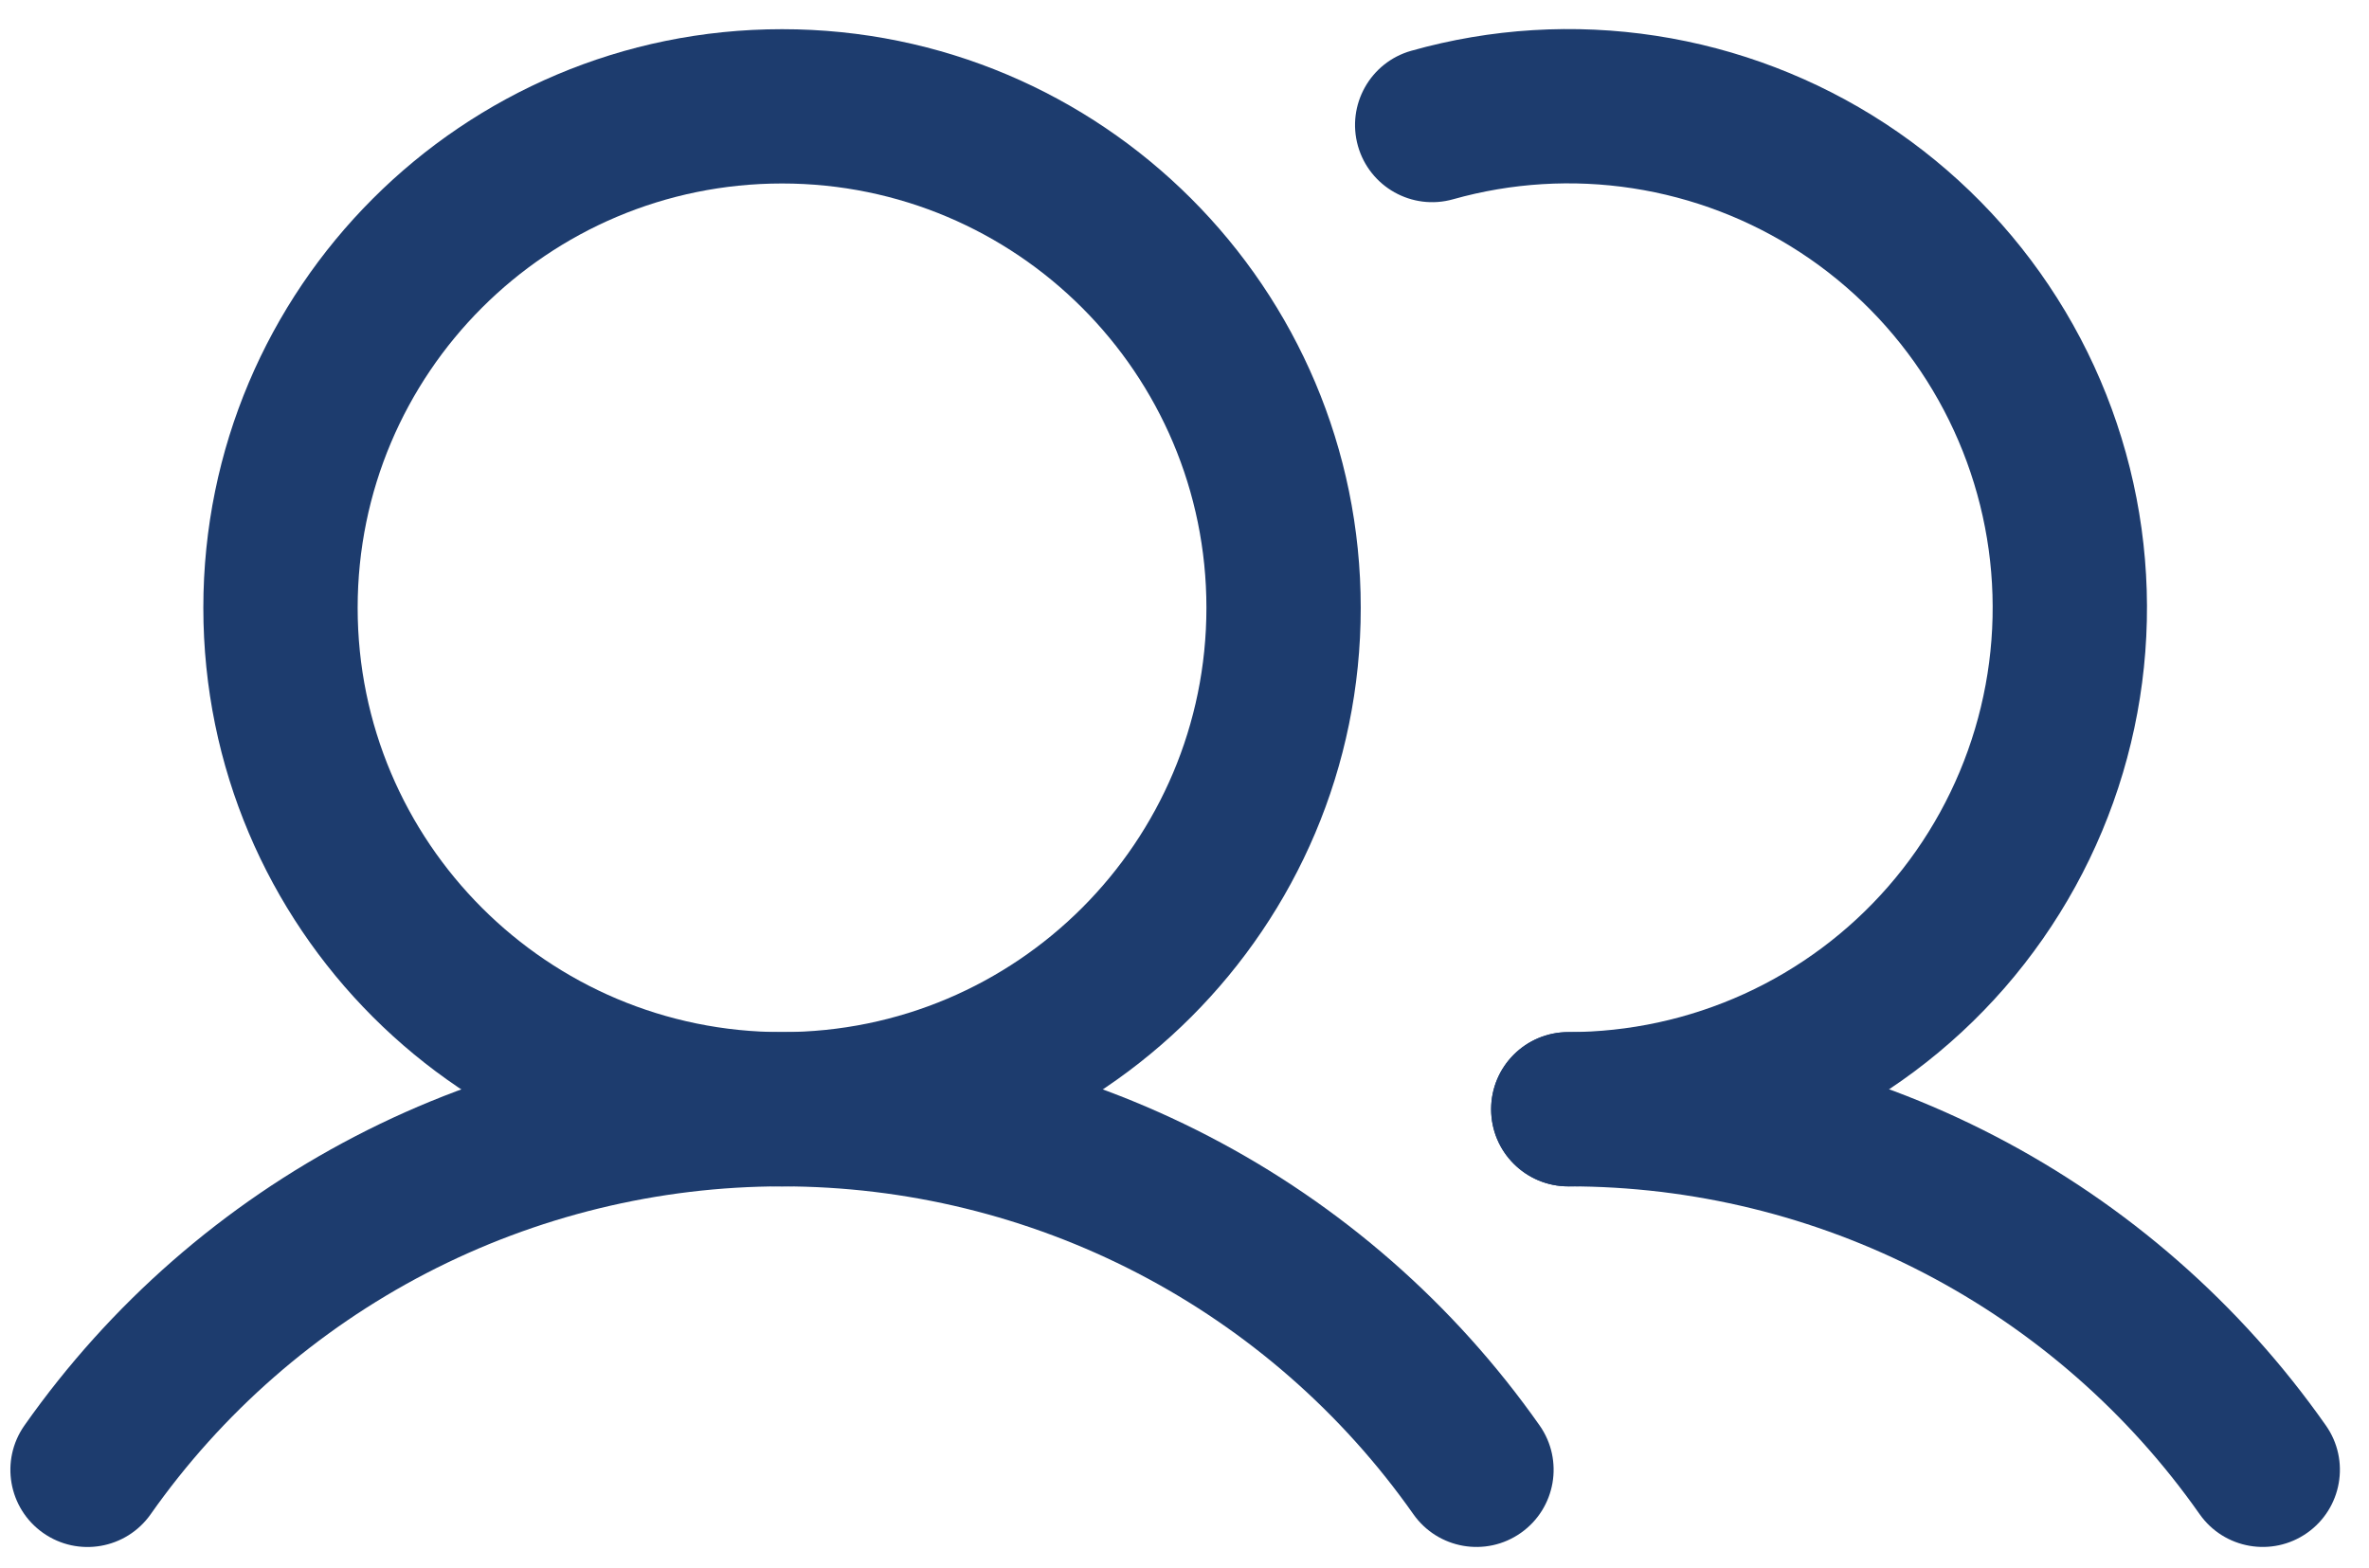 <svg width="71" height="47" viewBox="0 0 71 47" fill="none" xmlns="http://www.w3.org/2000/svg">
<path fill-rule="evenodd" clip-rule="evenodd" d="M23.438 5.5C16.413 5.5 10.719 11.194 10.719 18.219C10.719 25.243 16.413 30.938 23.438 30.938C30.462 30.938 36.157 25.243 36.157 18.219C36.157 11.194 30.462 5.5 23.438 5.5ZM6.094 18.219C6.094 8.64 13.859 0.875 23.438 0.875C33.016 0.875 40.782 8.64 40.782 18.219C40.782 27.797 33.016 35.562 23.438 35.562C13.859 35.562 6.094 27.797 6.094 18.219Z" fill="#1D3C6E"/>
<path fill-rule="evenodd" clip-rule="evenodd" d="M48.932 5.644C47.135 5.368 45.301 5.48 43.551 5.973C42.322 6.32 41.045 5.604 40.698 4.375C40.352 3.145 41.068 1.868 42.297 1.522C44.682 0.849 47.184 0.696 49.634 1.073C52.083 1.449 54.424 2.346 56.498 3.702C58.572 5.059 60.331 6.845 61.656 8.939C62.982 11.033 63.843 13.387 64.183 15.842C64.522 18.297 64.332 20.796 63.624 23.171C62.916 25.546 61.707 27.742 60.08 29.611C58.452 31.479 56.442 32.977 54.186 34.004C51.931 35.031 49.481 35.562 47.003 35.562C45.726 35.563 44.69 34.527 44.69 33.25C44.69 31.973 45.725 30.938 47.002 30.938C48.82 30.937 50.616 30.548 52.27 29.795C53.925 29.042 55.398 27.943 56.592 26.573C57.786 25.202 58.672 23.592 59.191 21.85C59.711 20.108 59.85 18.276 59.602 16.475C59.353 14.675 58.721 12.949 57.749 11.413C56.776 9.877 55.486 8.568 53.966 7.573C52.445 6.578 50.728 5.92 48.932 5.644Z" fill="#1D3C6E"/>
<path fill-rule="evenodd" clip-rule="evenodd" d="M23.438 35.562C19.727 35.563 16.07 36.456 12.776 38.166C9.483 39.877 6.65 42.354 4.516 45.39C3.781 46.435 2.339 46.686 1.294 45.952C0.249 45.217 -0.002 43.775 0.732 42.73C3.293 39.087 6.693 36.114 10.645 34.062C14.596 32.009 18.985 30.938 23.438 30.938C27.891 30.937 32.277 32.009 36.229 34.061C40.181 36.113 43.581 39.086 46.142 42.728C46.877 43.773 46.625 45.215 45.58 45.95C44.536 46.685 43.093 46.433 42.359 45.389C40.224 42.353 37.391 39.876 34.097 38.165C30.804 36.455 27.149 35.562 23.438 35.562Z" fill="#1D3C6E"/>
<path fill-rule="evenodd" clip-rule="evenodd" d="M57.665 38.161C54.372 36.451 50.714 35.56 47.003 35.562C45.726 35.563 44.69 34.527 44.69 33.25C44.69 31.973 45.725 30.938 47.002 30.938C51.456 30.934 55.844 32.004 59.796 34.057C63.749 36.11 67.149 39.084 69.708 42.73C70.442 43.775 70.189 45.217 69.144 45.951C68.099 46.685 66.656 46.432 65.923 45.387C63.79 42.35 60.958 39.872 57.665 38.161Z" fill="#1D3C6E"/>
</svg>
